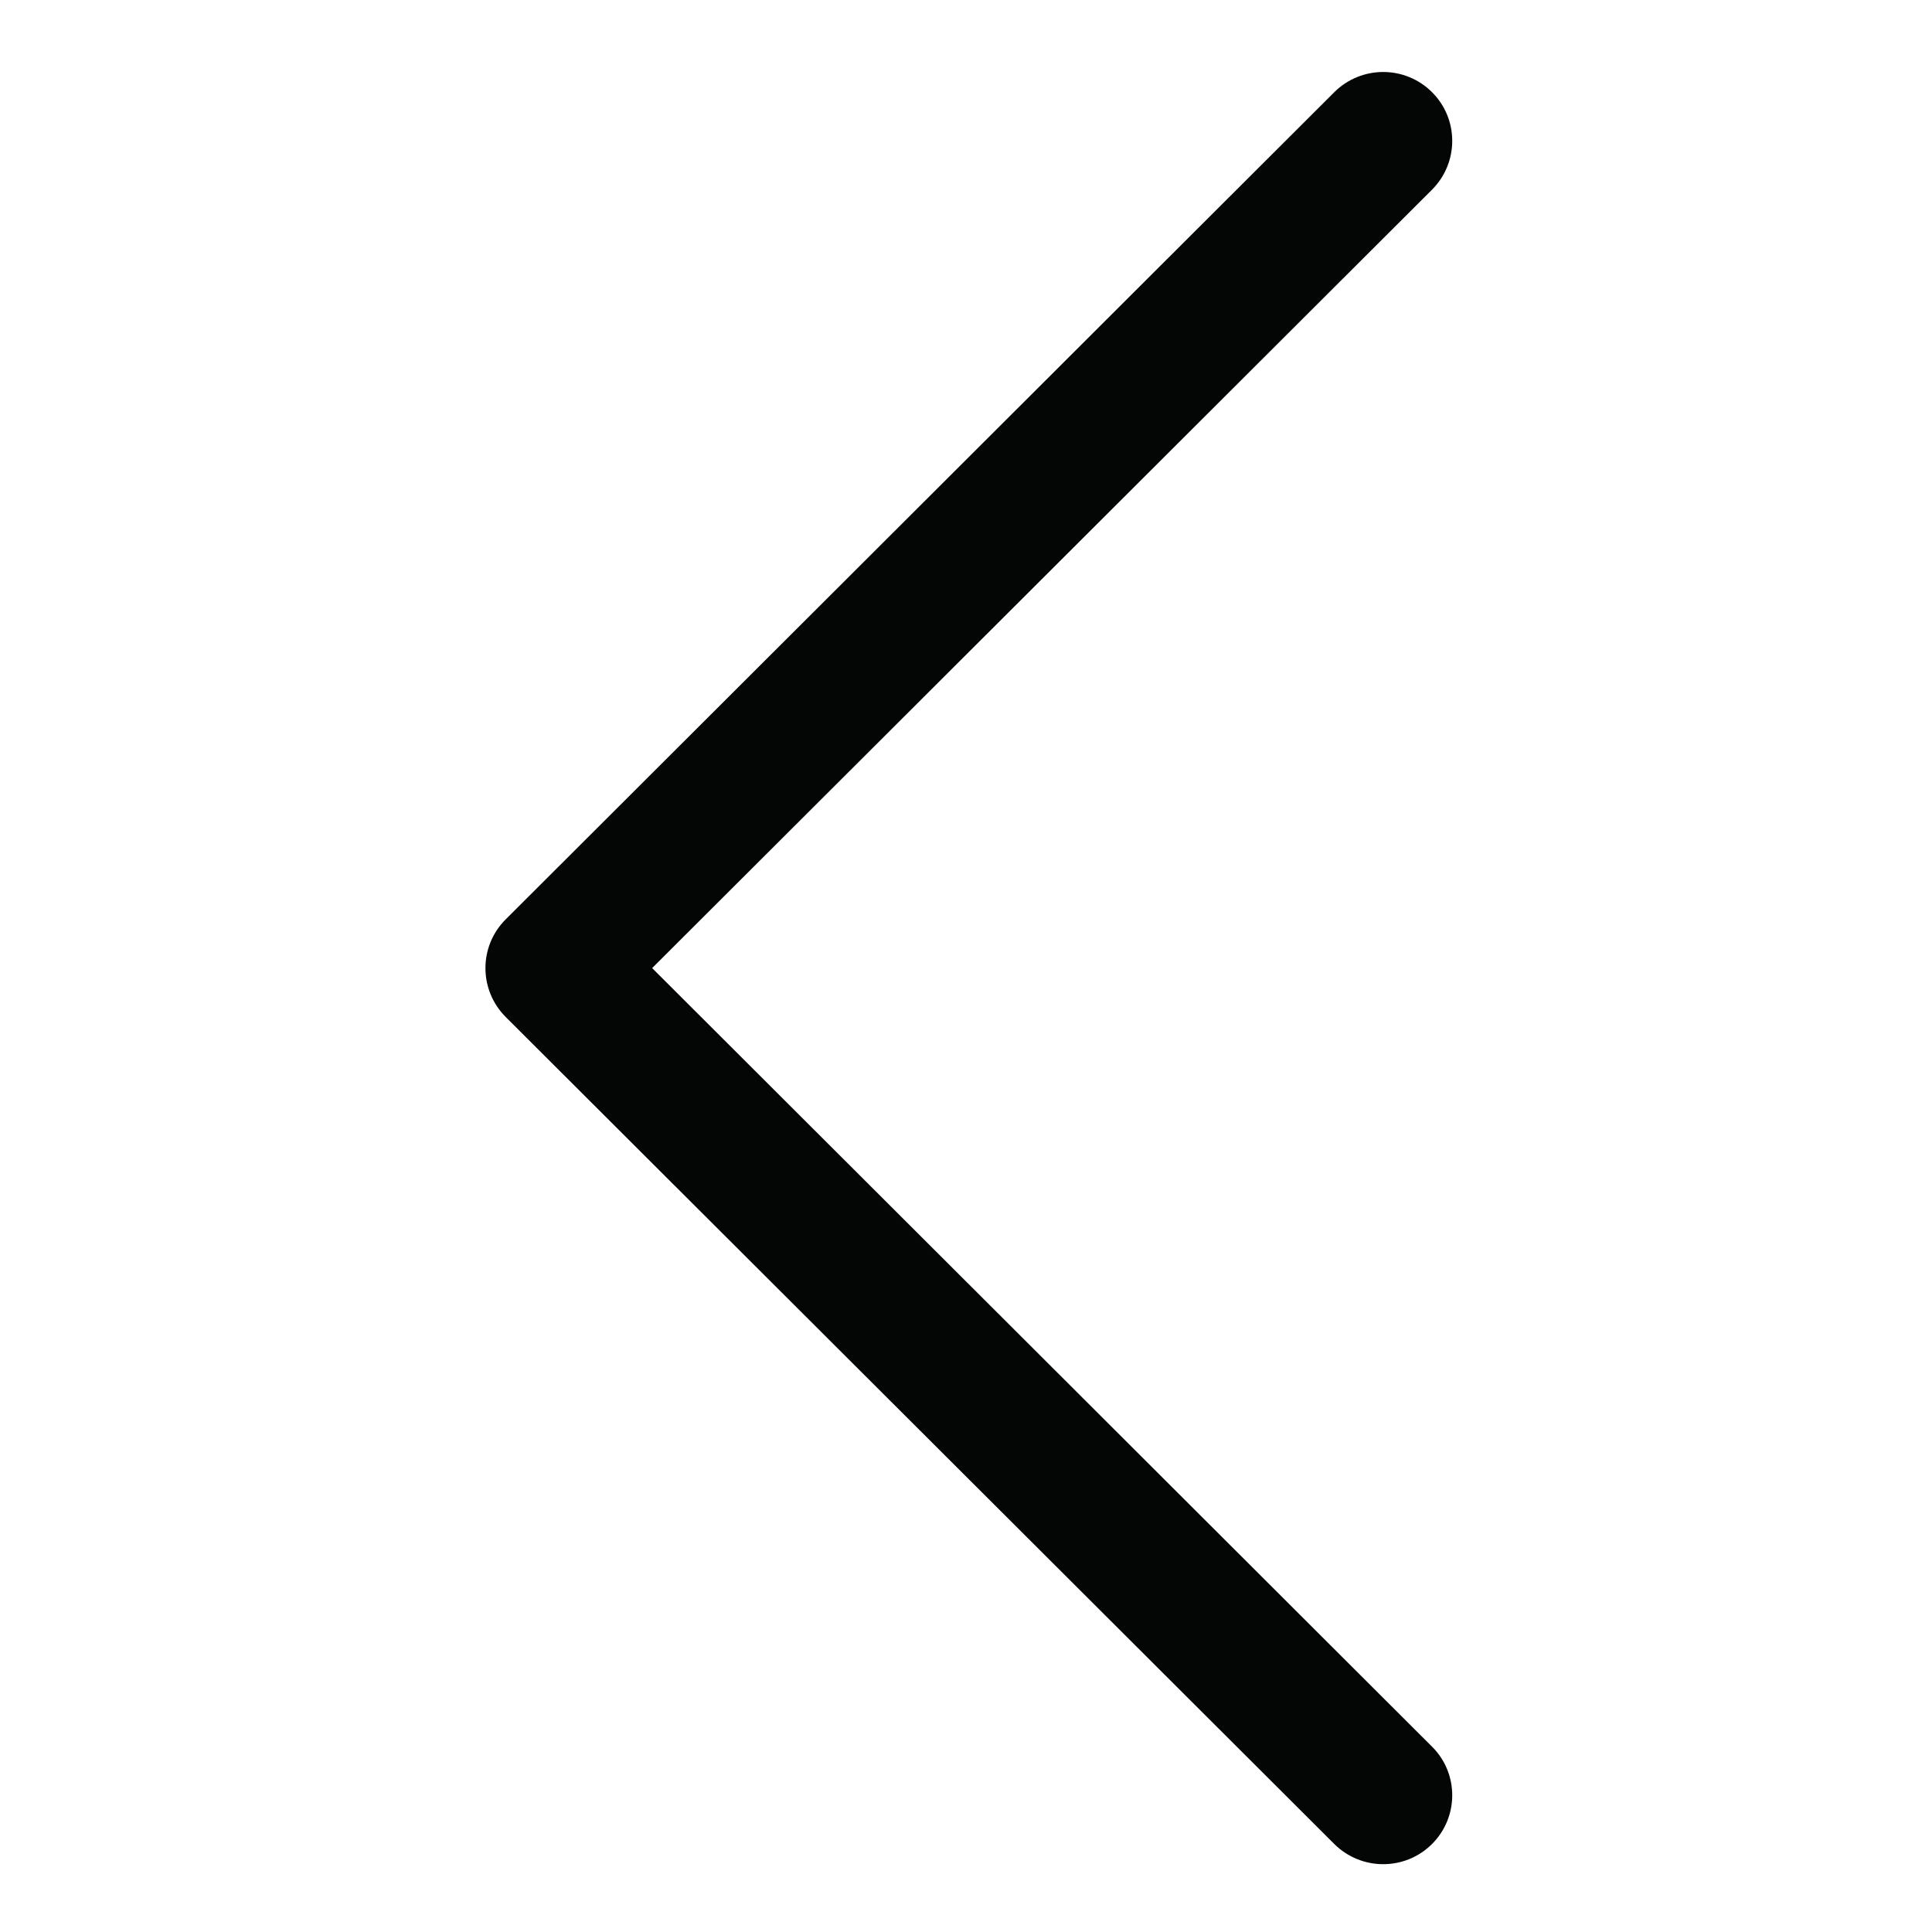 <svg xmlns="http://www.w3.org/2000/svg" xmlns:xlink="http://www.w3.org/1999/xlink" width="500" zoomAndPan="magnify" viewBox="0 0 375 375" height="500" preserveAspectRatio="xMidYMid meet" version="1.0"><path fill="#040606" d="M 277.953 17.891 C 283.184 23.109 283.184 31.57 277.953 36.82 L 126.582 187.906 L 277.953 339.02 C 283.184 344.211 283.184 352.703 277.953 357.922 C 272.723 363.141 264.246 363.141 258.984 357.922 L 98.145 197.387 C 92.918 192.137 92.918 183.676 98.145 178.457 L 258.984 17.891 C 264.246 12.668 272.723 12.668 277.953 17.891 " fill-opacity="1" fill-rule="nonzero"/></svg>
